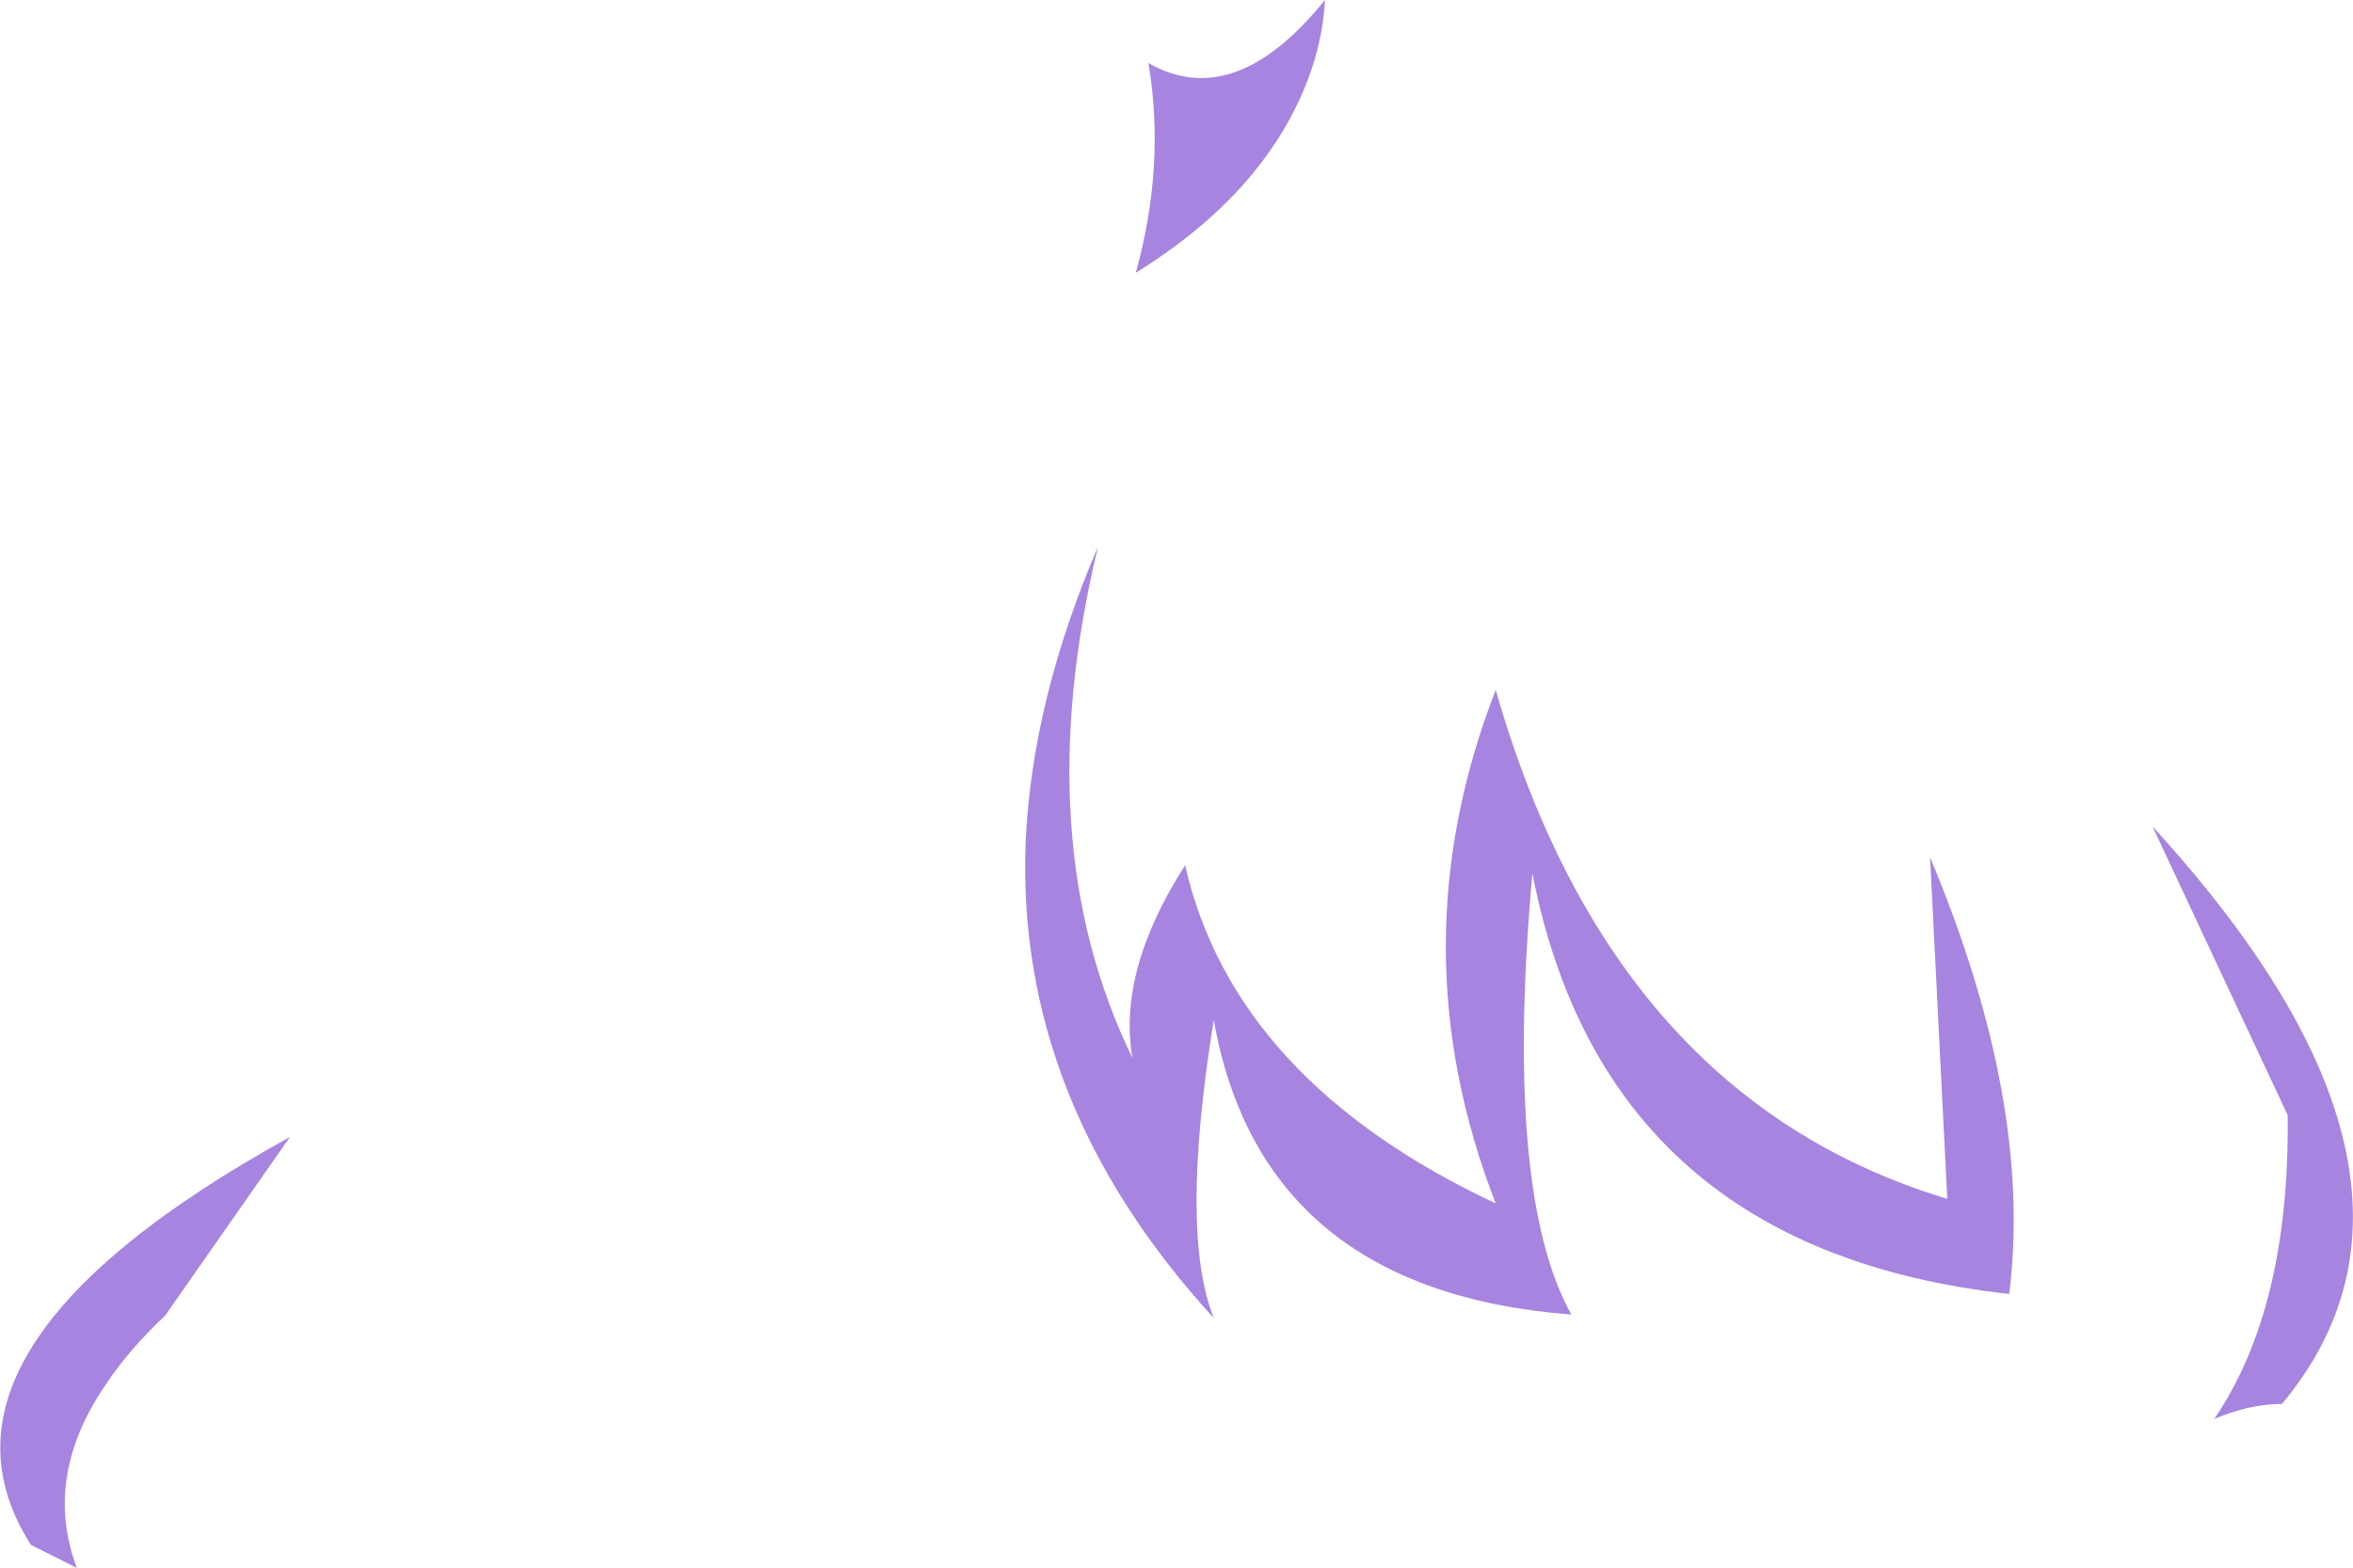 <?xml version="1.0" encoding="UTF-8" standalone="no"?>
<svg xmlns:ffdec="https://www.free-decompiler.com/flash" xmlns:xlink="http://www.w3.org/1999/xlink" ffdec:objectType="shape" height="68.4px" width="102.65px" xmlns="http://www.w3.org/2000/svg">
  <g transform="matrix(1.0, 0.0, 0.0, 1.0, 57.0, 55.9)">
    <path d="M27.2 -18.5 Q31.7 -7.75 30.65 0.55 13.05 -1.4 9.85 -17.8 8.6 -3.85 11.55 1.45 -1.95 0.4 -4.05 -11.4 -5.55 -2.15 -4.05 1.6 -12.75 -7.9 -12.25 -19.3 -11.95 -25.4 -9.1 -32.05 -12.2 -19.2 -7.6 -9.75 -8.25 -13.55 -5.3 -18.15 -3.15 -8.75 8.25 -3.4 3.9 -14.6 8.25 -25.8 13.35 -8.0 27.95 -3.6 L27.2 -18.5 M39.6 6.0 Q42.9 1.15 42.8 -7.25 L36.9 -19.85 Q50.85 -4.6 42.55 5.35 41.15 5.35 39.6 6.0 M-7.45 -44.0 Q-6.15 -48.7 -6.9 -53.15 -3.15 -51.0 0.8 -55.9 0.7 -53.85 -0.2 -51.8 -2.2 -47.25 -7.45 -44.0 M-53.65 12.5 L-55.65 11.5 Q-61.1 2.95 -44.35 -6.3 L-49.8 1.5 Q-51.35 2.95 -52.35 4.45 -55.15 8.5 -53.65 12.5" fill="#a684e0" fill-rule="evenodd" stroke="none"/>
  </g>
</svg>
